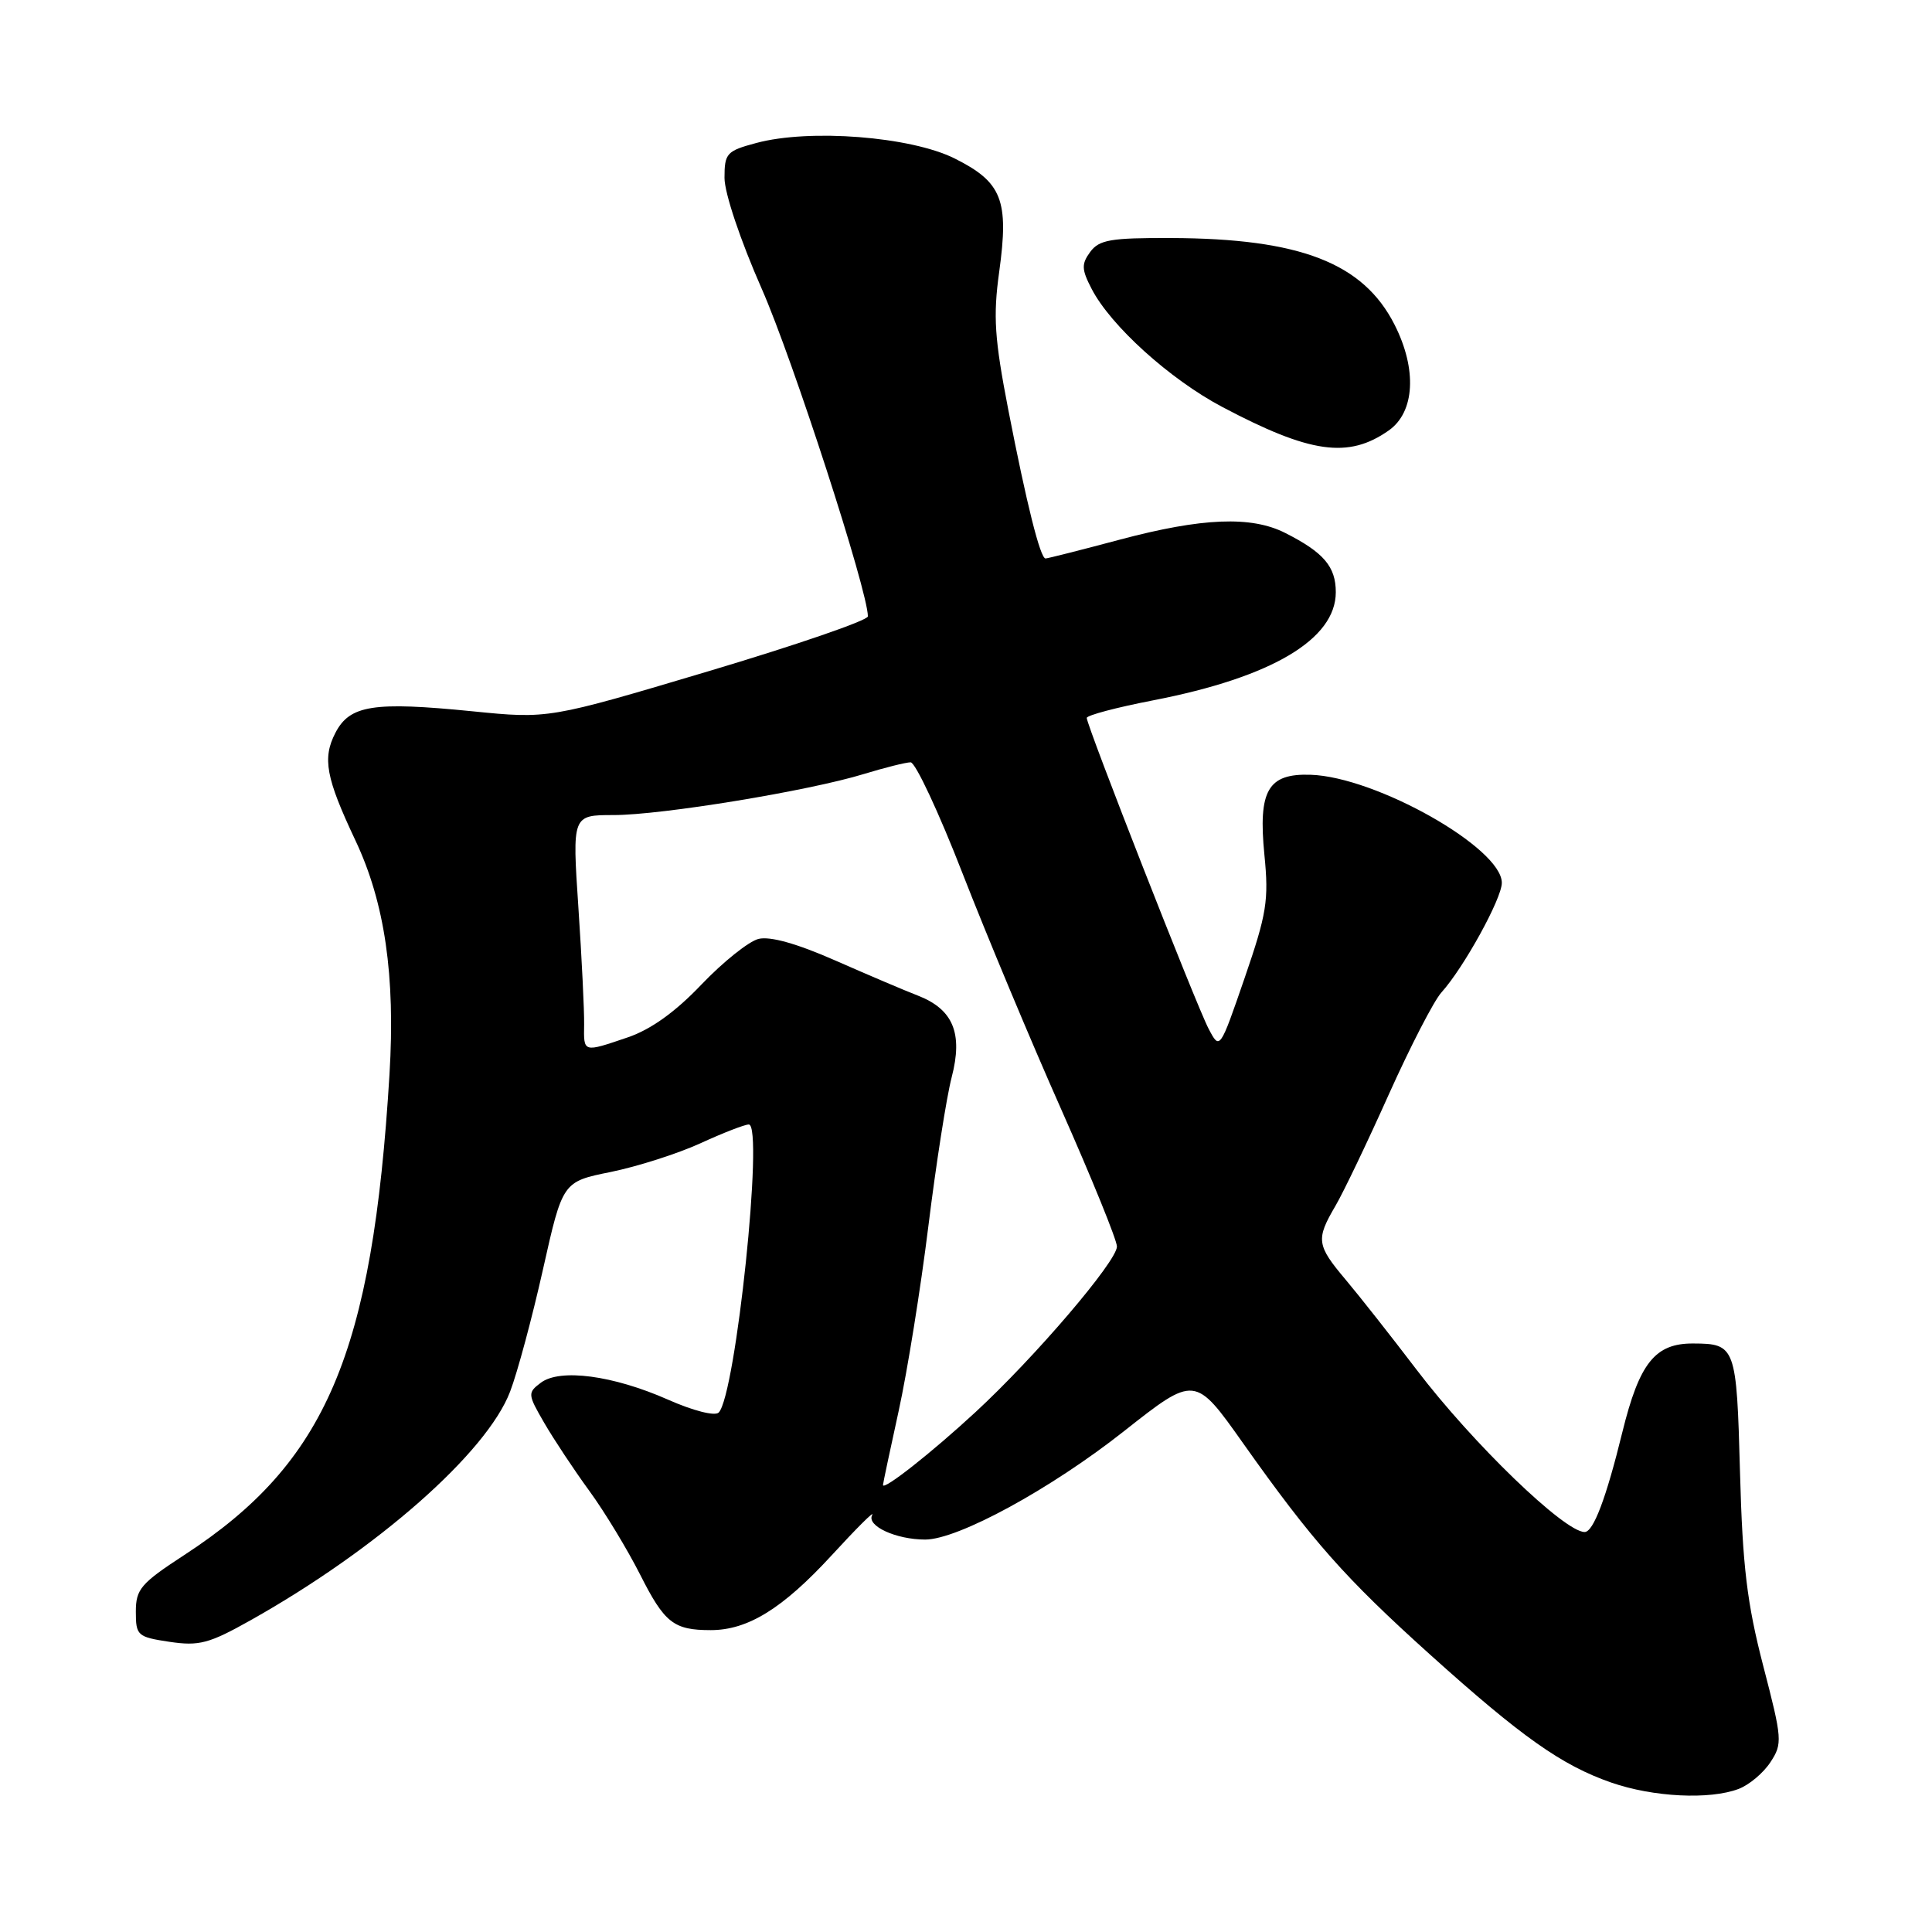 <?xml version="1.0" encoding="UTF-8" standalone="no"?>
<!DOCTYPE svg PUBLIC "-//W3C//DTD SVG 1.1//EN" "http://www.w3.org/Graphics/SVG/1.1/DTD/svg11.dtd" >
<svg xmlns="http://www.w3.org/2000/svg" xmlns:xlink="http://www.w3.org/1999/xlink" version="1.1" viewBox="0 0 256 256">
 <g >
 <path fill="currentColor"
d=" M 230.38 237.04 C 231.76 236.52 233.66 234.93 234.59 233.50 C 236.21 231.04 236.16 230.45 233.63 220.71 C 231.49 212.44 230.90 207.58 230.56 195.10 C 230.11 178.41 229.98 178.04 224.36 178.02 C 219.31 177.99 217.23 180.59 214.97 189.77 C 212.82 198.54 211.13 203.00 209.97 203.00 C 207.30 203.00 195.13 191.25 187.71 181.50 C 184.36 177.10 180.13 171.73 178.31 169.57 C 174.45 164.99 174.35 164.23 176.94 159.81 C 178.01 157.99 181.20 151.32 184.03 145.00 C 186.87 138.68 190.00 132.60 191.00 131.50 C 193.94 128.25 199.00 119.07 199.00 116.98 C 199.00 112.36 182.33 102.94 173.66 102.66 C 168.00 102.47 166.70 104.73 167.54 113.27 C 168.14 119.32 167.85 121.07 164.92 129.59 C 161.63 139.14 161.63 139.14 160.15 136.32 C 158.53 133.25 144.00 96.16 144.00 95.13 C 144.01 94.78 147.98 93.73 152.84 92.79 C 168.50 89.75 177.00 84.71 177.00 78.47 C 177.00 75.08 175.40 73.20 170.30 70.62 C 165.80 68.34 159.30 68.60 148.40 71.50 C 143.24 72.88 138.80 74.00 138.54 74.00 C 137.84 74.00 136.03 66.77 133.60 54.28 C 131.78 44.86 131.58 41.93 132.40 36.01 C 133.71 26.52 132.78 24.14 126.50 21.00 C 120.68 18.09 107.27 17.04 100.20 18.95 C 96.28 20.00 96.00 20.31 96.00 23.57 C 96.00 25.57 98.10 31.84 100.94 38.28 C 105.05 47.61 115.00 78.32 115.00 81.67 C 115.00 82.21 105.48 85.48 93.85 88.95 C 72.69 95.26 72.69 95.26 62.60 94.25 C 49.46 92.94 46.34 93.43 44.44 97.11 C 42.70 100.48 43.18 103.06 47.09 111.35 C 50.99 119.60 52.40 129.30 51.61 142.35 C 49.36 179.43 43.23 193.80 24.43 206.04 C 18.65 209.81 18.00 210.57 18.00 213.56 C 18.00 216.72 18.21 216.91 22.46 217.55 C 26.38 218.13 27.69 217.79 33.21 214.69 C 50.00 205.26 64.50 192.49 67.59 184.40 C 68.56 181.87 70.52 174.58 71.95 168.19 C 74.55 156.58 74.55 156.58 80.94 155.29 C 84.46 154.57 89.79 152.87 92.79 151.50 C 95.79 150.12 98.68 149.00 99.22 149.00 C 101.24 149.00 97.49 184.91 95.23 187.17 C 94.73 187.67 91.85 186.94 88.49 185.45 C 81.22 182.24 74.20 181.31 71.66 183.22 C 69.90 184.55 69.91 184.74 72.12 188.55 C 73.38 190.72 76.06 194.77 78.09 197.55 C 80.12 200.33 83.15 205.34 84.84 208.68 C 88.06 215.05 89.26 216.00 94.18 216.00 C 99.09 216.00 103.70 213.15 110.17 206.12 C 113.51 202.48 115.94 200.06 115.57 200.75 C 114.78 202.18 118.72 204.00 122.59 204.00 C 126.94 204.00 139.23 197.30 148.92 189.65 C 158.34 182.22 158.34 182.22 164.74 191.27 C 173.91 204.22 178.21 209.08 189.49 219.24 C 201.61 230.15 206.94 233.92 213.50 236.20 C 219.06 238.13 226.54 238.50 230.38 237.04 Z  M 184.00 57.05 C 187.48 54.62 187.79 48.93 184.78 43.01 C 180.63 34.84 172.28 31.60 155.17 31.54 C 147.17 31.51 145.65 31.77 144.46 33.38 C 143.28 34.99 143.31 35.70 144.65 38.28 C 147.17 43.16 155.01 50.25 161.95 53.92 C 173.60 60.08 178.66 60.80 184.00 57.05 Z  M 117.00 196.77 C 117.00 196.57 117.94 192.15 119.08 186.95 C 120.22 181.75 121.99 170.75 123.01 162.50 C 124.03 154.25 125.42 145.36 126.10 142.75 C 127.62 136.92 126.30 133.74 121.62 131.92 C 119.90 131.26 114.98 129.16 110.68 127.27 C 105.60 125.03 102.03 124.03 100.51 124.41 C 99.22 124.73 95.82 127.45 92.96 130.44 C 89.50 134.08 86.25 136.41 83.20 137.45 C 77.23 139.48 77.34 139.51 77.40 135.75 C 77.43 133.96 77.09 126.99 76.64 120.25 C 75.82 108.00 75.82 108.00 81.31 108.00 C 87.66 108.00 107.19 104.80 114.50 102.55 C 117.25 101.71 120.02 101.02 120.66 101.01 C 121.29 101.00 124.40 107.64 127.55 115.75 C 130.71 123.86 136.60 137.96 140.65 147.07 C 144.69 156.19 148.00 164.33 148.00 165.17 C 148.00 167.12 137.14 179.84 129.24 187.13 C 123.45 192.48 117.00 197.56 117.00 196.77 Z "/>
</g>
</svg>